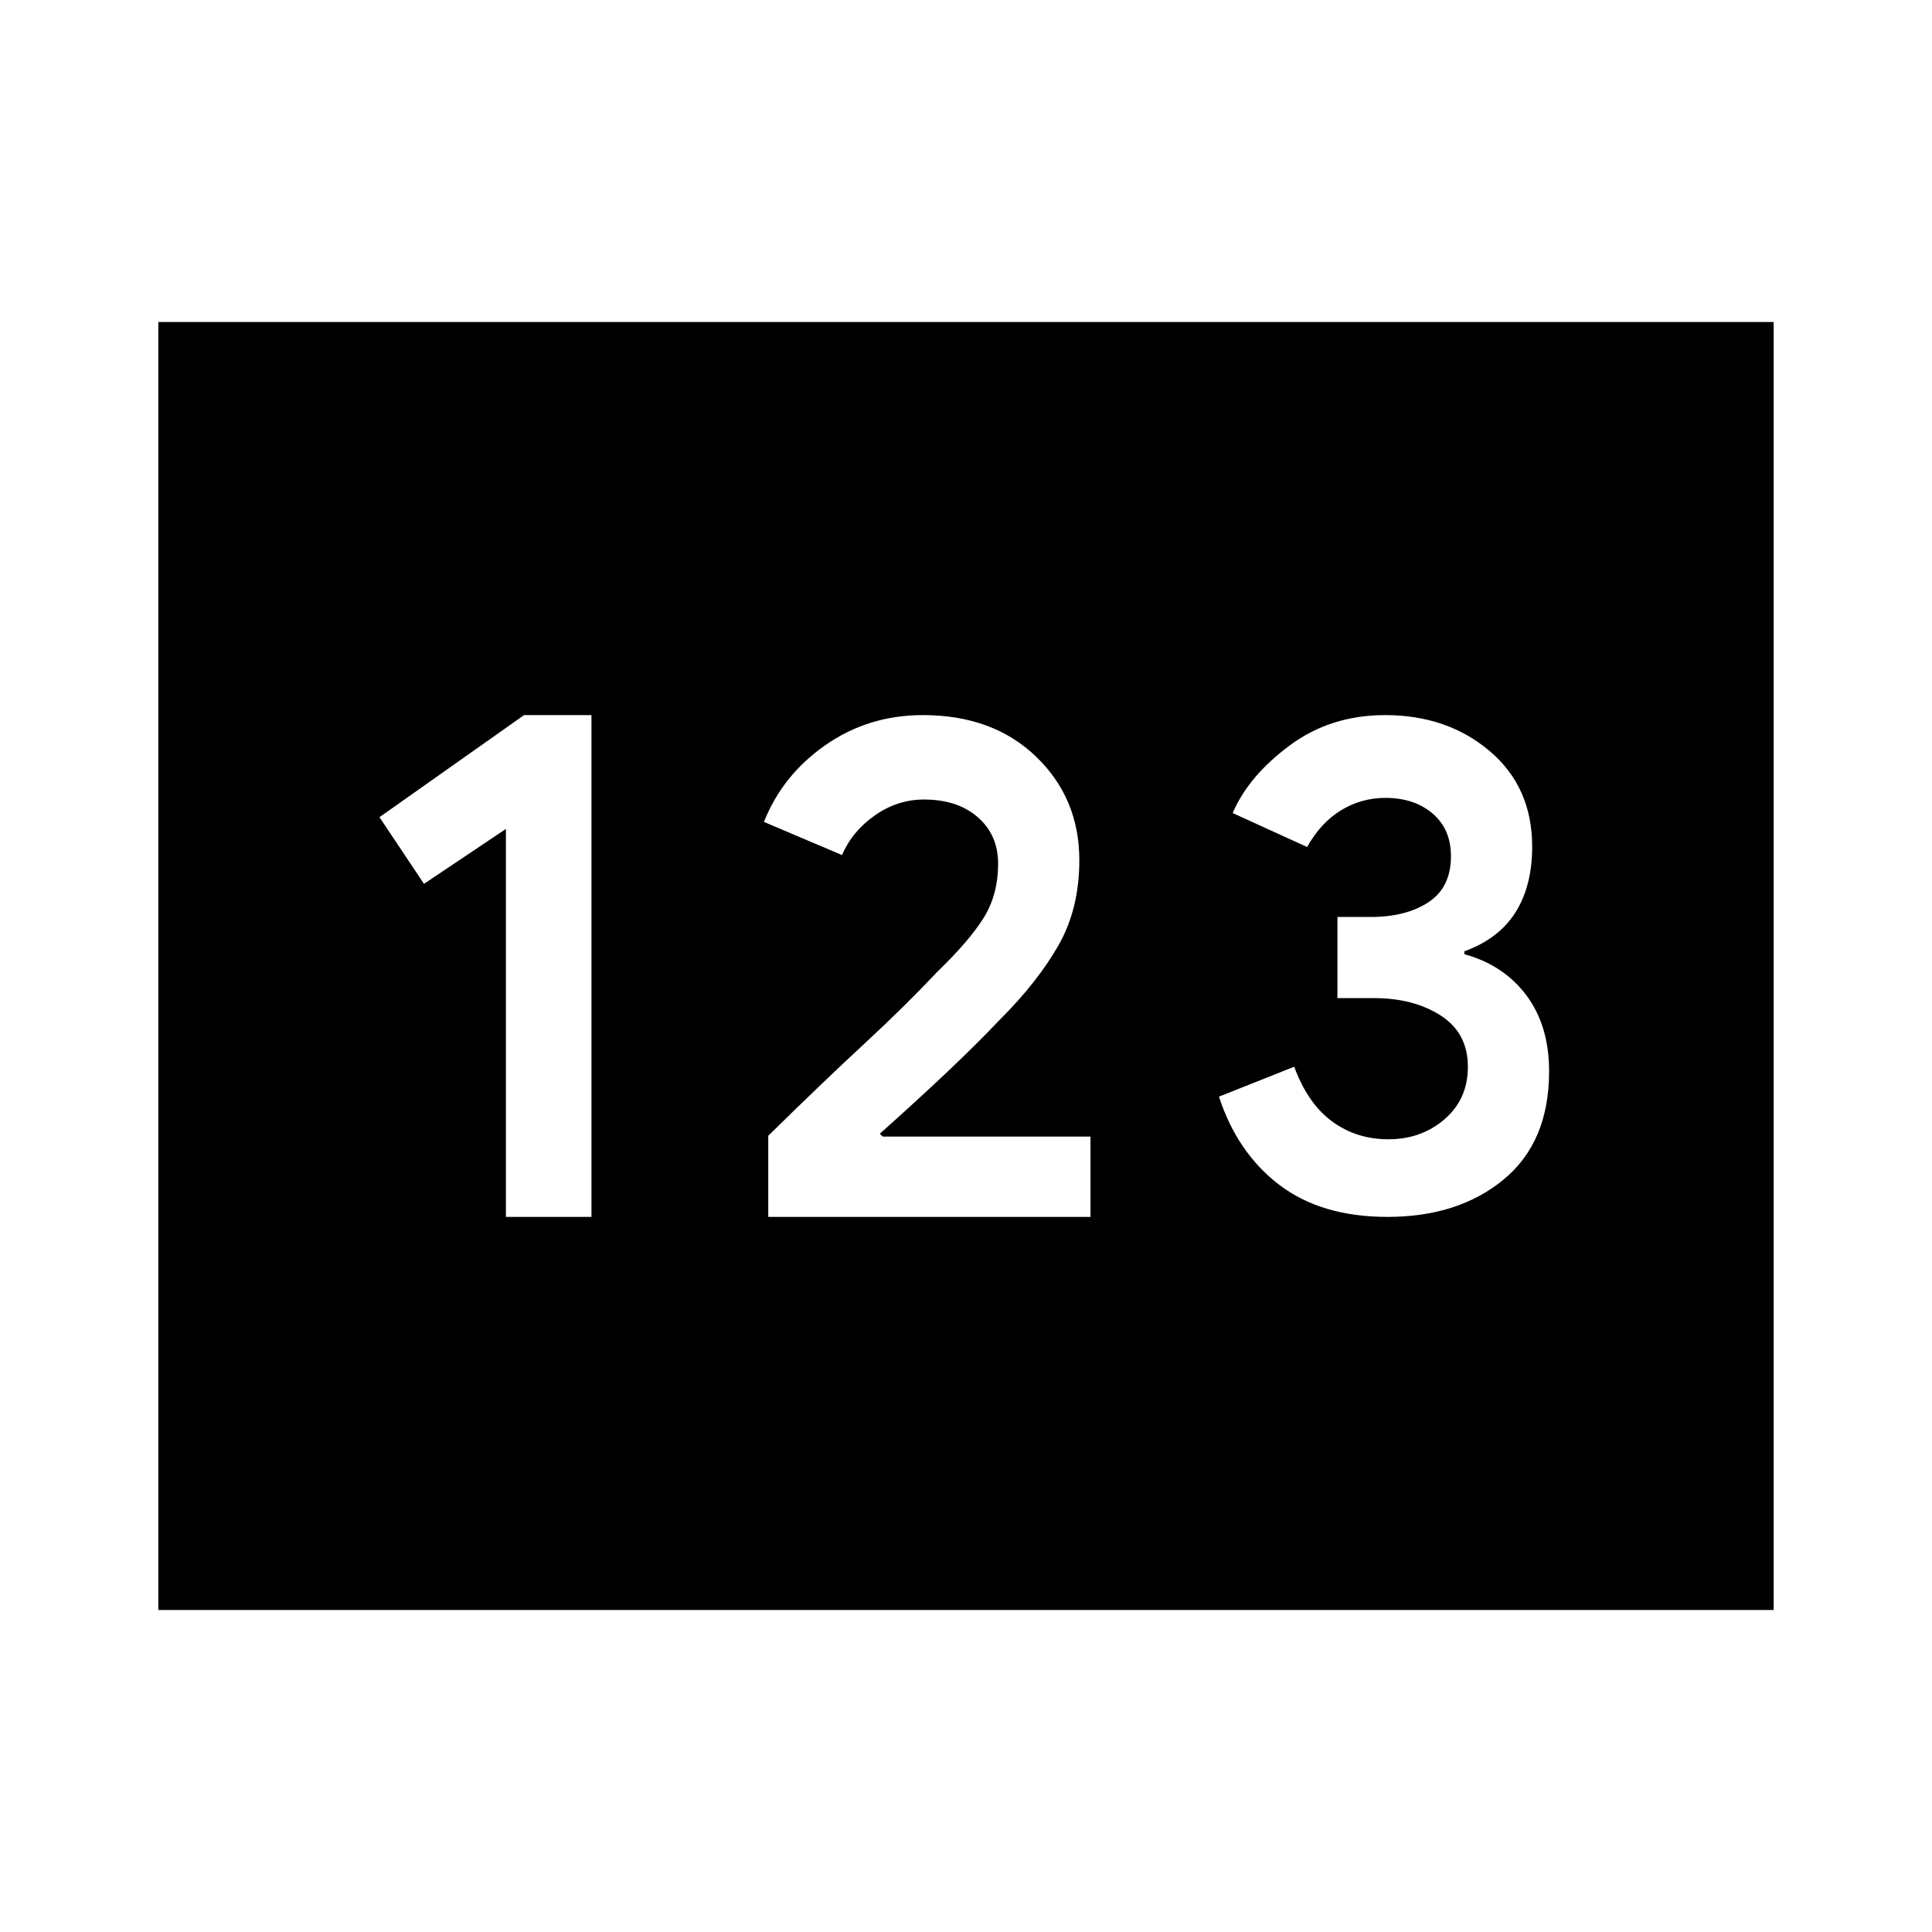 <svg xmlns="http://www.w3.org/2000/svg" height="40" viewBox="0 -960 960 960" width="40"><path d="M78.67-160v-640h802.66v640H78.67Zm172.71-195.33h42.52v-249.34h-33.49l-71.85 50.72 22.11 33.13 40.71-27.28v192.77Zm130.36 0h160.11v-39.9H438.67l-1.49-1.44q18.49-16.47 33.68-30.86 15.19-14.39 25.96-25.8 18.72-18.7 29.1-36.9 10.39-18.19 10.39-42.33 0-30.75-21.45-51.43t-56.28-20.68q-27.05 0-48.39 14.88-21.35 14.88-30.6 38.19l38.79 16.47q5.16-11.92 16.39-19.75 11.23-7.84 24.31-7.84 16.76 0 26.81 8.82 10.06 8.82 10.06 23.04 0 15.5-7.23 27.03-7.23 11.52-22.98 26.7-16.56 17.57-36.11 35.62-19.55 18.05-47.89 45.86v40.32Zm307.7 0q35.27 0 57.79-18.64 22.51-18.65 22.51-53.72 0-22.57-11.23-37.66-11.23-15.09-30.87-20.51v-1.46q17.1-6.19 25.4-19.35 8.29-13.15 8.29-32.61 0-29.65-21.12-47.52-21.12-17.87-51.94-17.87-27.19 0-47.57 15.18-20.37 15.18-28.19 33.49l36.98 16.87q6.87-12.2 16.96-18.31 10.1-6.1 21.92-6.1 14.37 0 23.49 7.78 9.11 7.79 9.11 21.21 0 15.46-11.14 22.83-11.14 7.36-28.8 7.36h-16.47v40.31h18.06q19.85 0 33.31 8.69 13.45 8.69 13.45 25.44 0 16.06-11.57 26.04-11.58 9.98-27.87 9.98-15.99 0-28.06-8.89-12.08-8.89-18.8-27.16l-37.39 14.87q9.09 27.91 29.99 43.83 20.91 15.92 53.76 15.92Z"/></svg>
